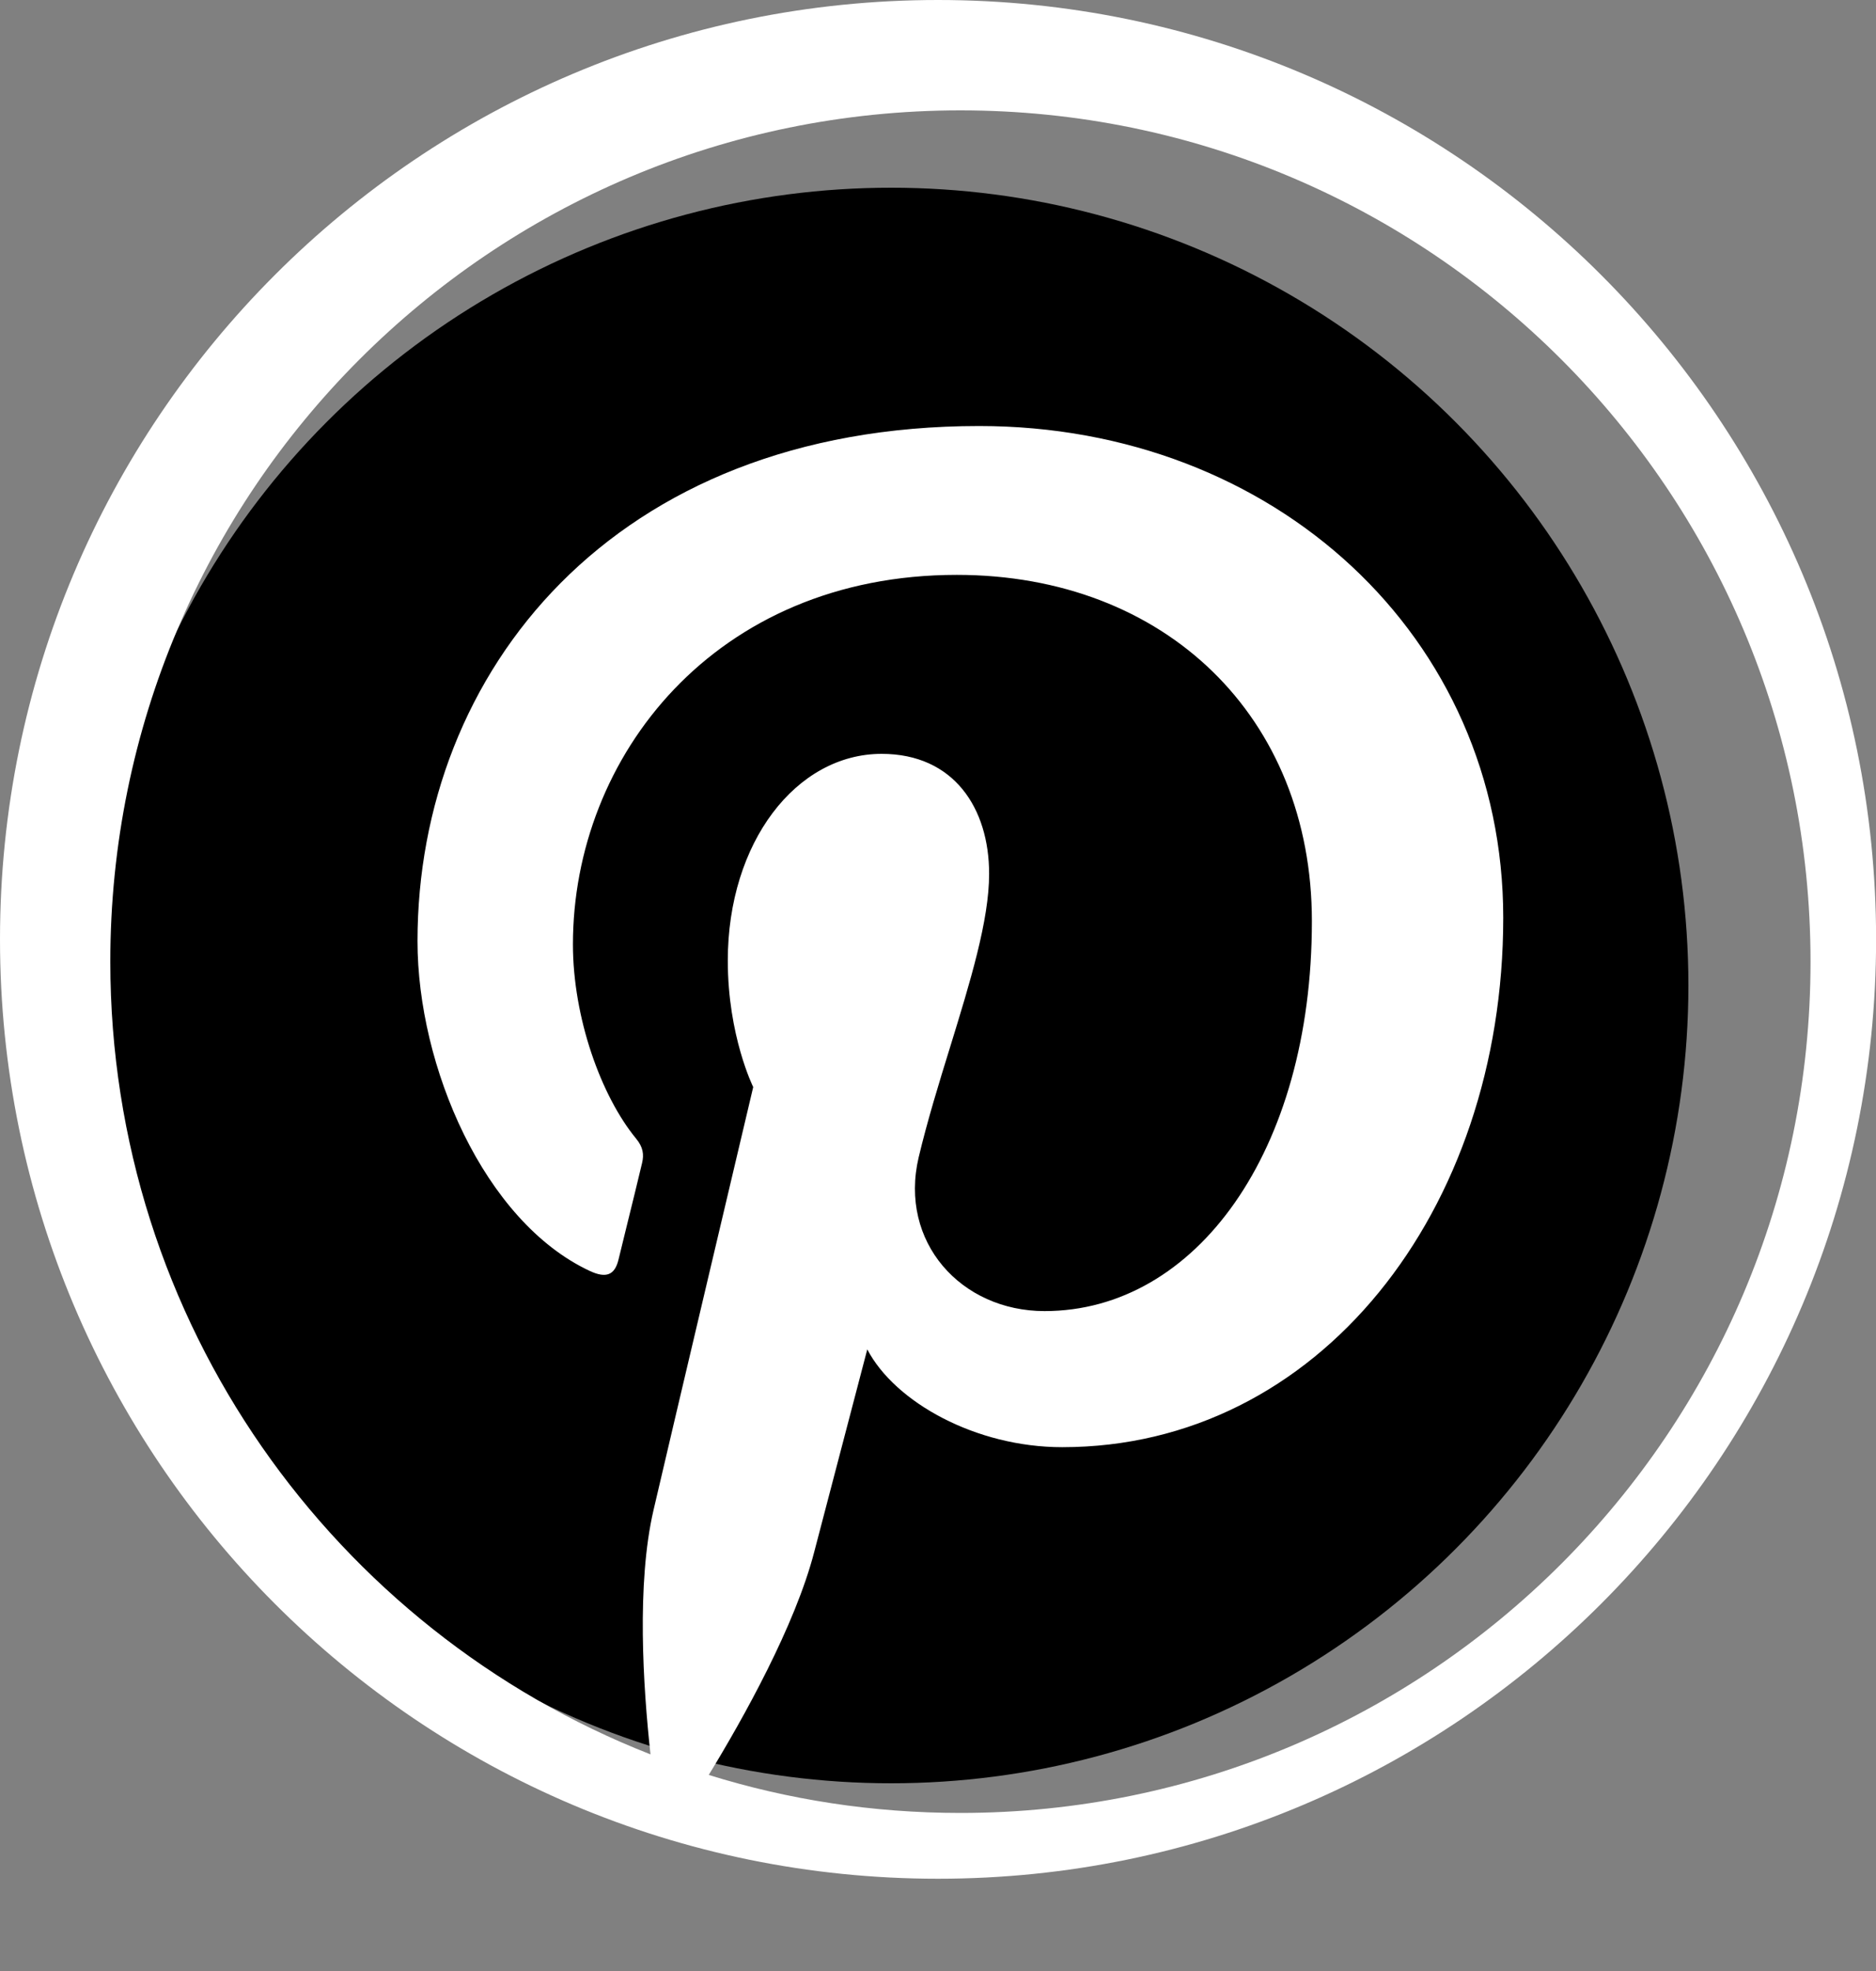 <svg width="20" height="21" viewBox="0 0 20 21" fill="none" xmlns="http://www.w3.org/2000/svg">
<rect x="0" y="0" width="20" height="21" fill="#808080" stroke="none"/>
<g id="Group">
<circle id="Ellipse" cx="9.5" cy="10.5" r="8.5" fill="black"/>
<g id="Group_2">
<path id="Subtract" fill-rule="evenodd" clip-rule="evenodd" d="M0 10.008C0 15.536 4.476 20.017 10 20.017C15.523 20.017 20.001 15.536 20.001 10.008C20.001 4.481 15.523 0 10 0C4.476 0 0 4.481 0 10.008ZM6.935 18.692C3.564 17.371 1.176 14.088 1.176 10.246C1.176 5.235 5.233 1.176 10.239 1.176C15.244 1.176 19.302 5.235 19.302 10.246C19.302 15.255 15.244 19.316 10.239 19.316C9.304 19.316 8.403 19.175 7.556 18.911C7.924 18.309 8.477 17.321 8.681 16.533C8.792 16.109 9.246 14.377 9.246 14.377C9.541 14.941 10.405 15.419 11.324 15.419C14.056 15.419 16.026 12.903 16.026 9.778C16.026 6.781 13.583 4.539 10.439 4.539C6.528 4.539 4.451 7.167 4.451 10.028C4.451 11.358 5.158 13.015 6.289 13.542C6.462 13.622 6.554 13.586 6.594 13.42C6.606 13.369 6.638 13.238 6.677 13.081C6.734 12.85 6.805 12.562 6.845 12.392C6.867 12.3 6.856 12.222 6.782 12.132C6.407 11.677 6.108 10.841 6.108 10.062C6.108 8.061 7.622 6.125 10.2 6.125C12.427 6.125 13.986 7.643 13.986 9.815C13.986 12.269 12.748 13.969 11.136 13.969C10.247 13.969 9.581 13.234 9.794 12.33C9.887 11.94 10.01 11.54 10.131 11.15C10.343 10.461 10.545 9.807 10.545 9.31C10.545 8.613 10.171 8.032 9.399 8.032C8.489 8.032 7.759 8.974 7.759 10.235C7.759 11.038 8.03 11.582 8.03 11.582C8.03 11.582 7.131 15.382 6.967 16.09C6.785 16.874 6.856 17.975 6.935 18.692Z" fill="white"/>
</g>
</g>
</svg>
